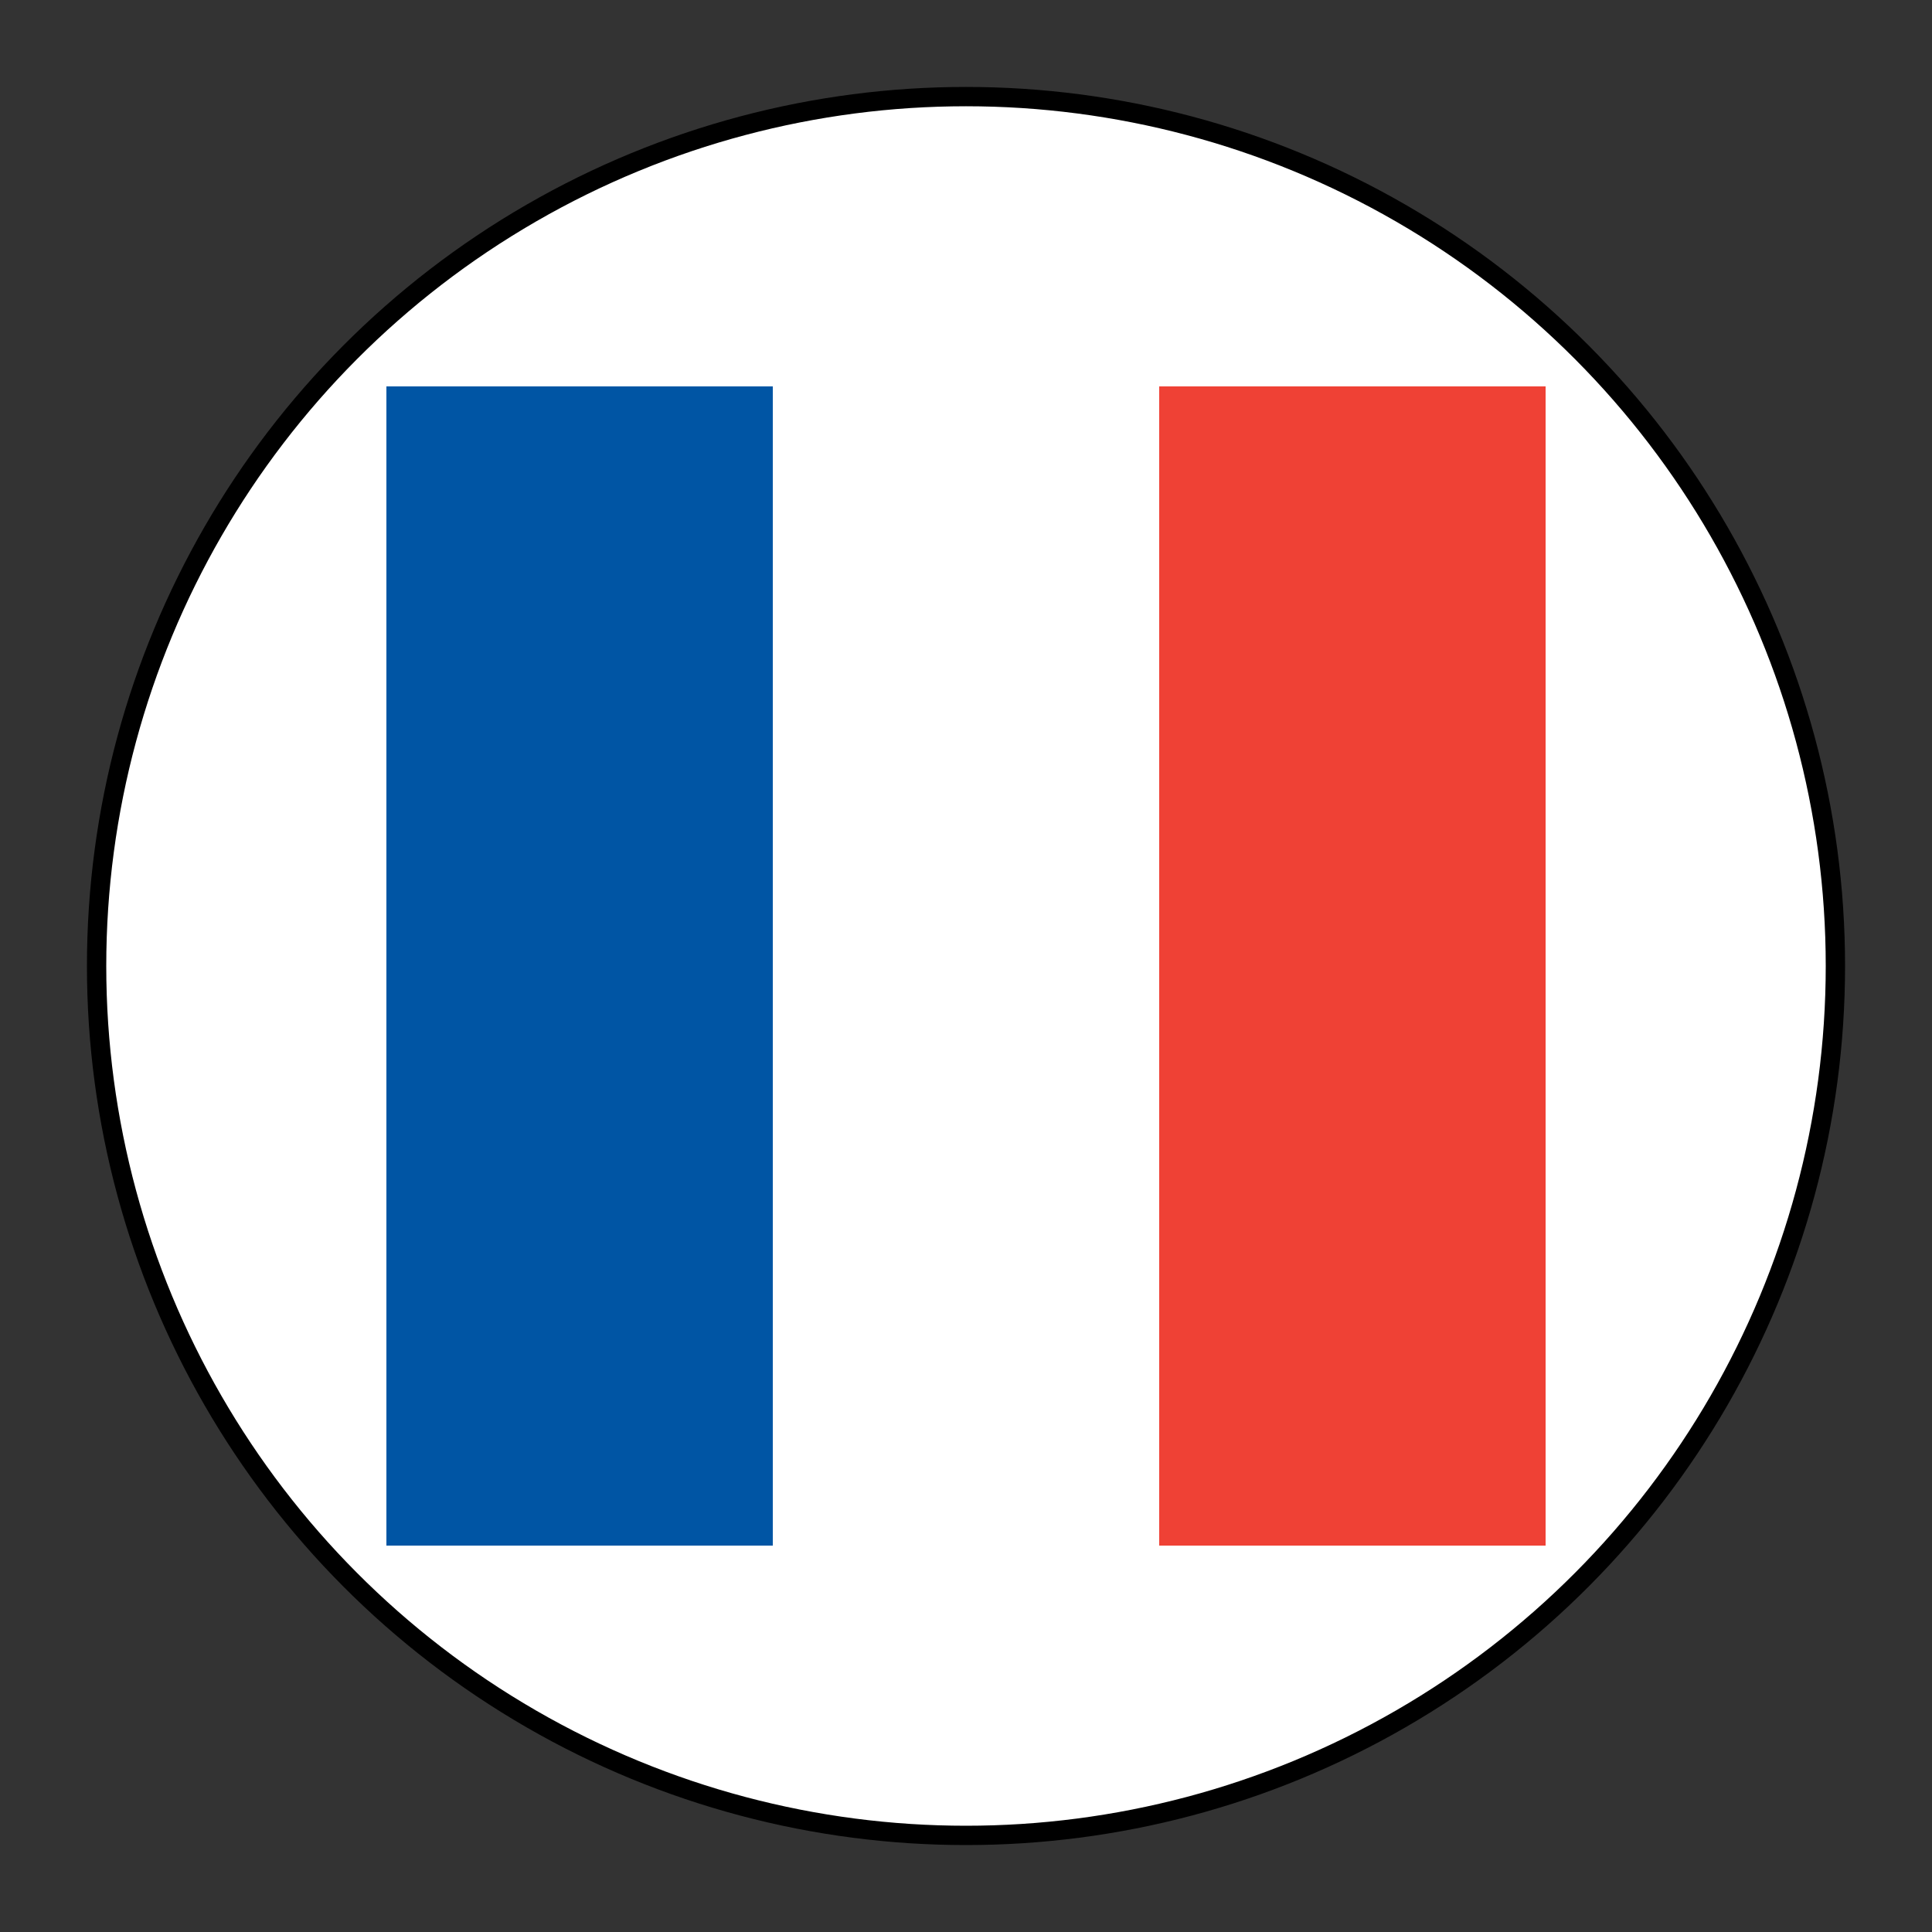 <svg
    xmlns="http://www.w3.org/2000/svg"
    viewBox="0 0 100 100"
    width="100"
    height="100"
    fill="none"
>
    <rect x="0" y="0" width="100" height="100" fill="#333333" stroke="none"/>
    <!-- Background Circle -->
    <circle cx="50" cy="50" r="45" stroke="#000000" strokeWidth="5" fill="#ffffff" />

    <!-- Blue section of the French flag -->
    <rect x="20" y="20" width="20" height="60" fill="#0055A4" />

    <!-- White section of the French flag (transparent as circle's fill is white) -->
    <rect x="40" y="20" width="20" height="60" fill="#ffffff" />

    <!-- Red section of the French flag -->
    <rect x="60" y="20" width="20" height="60" fill="#EF4135" />
</svg>
